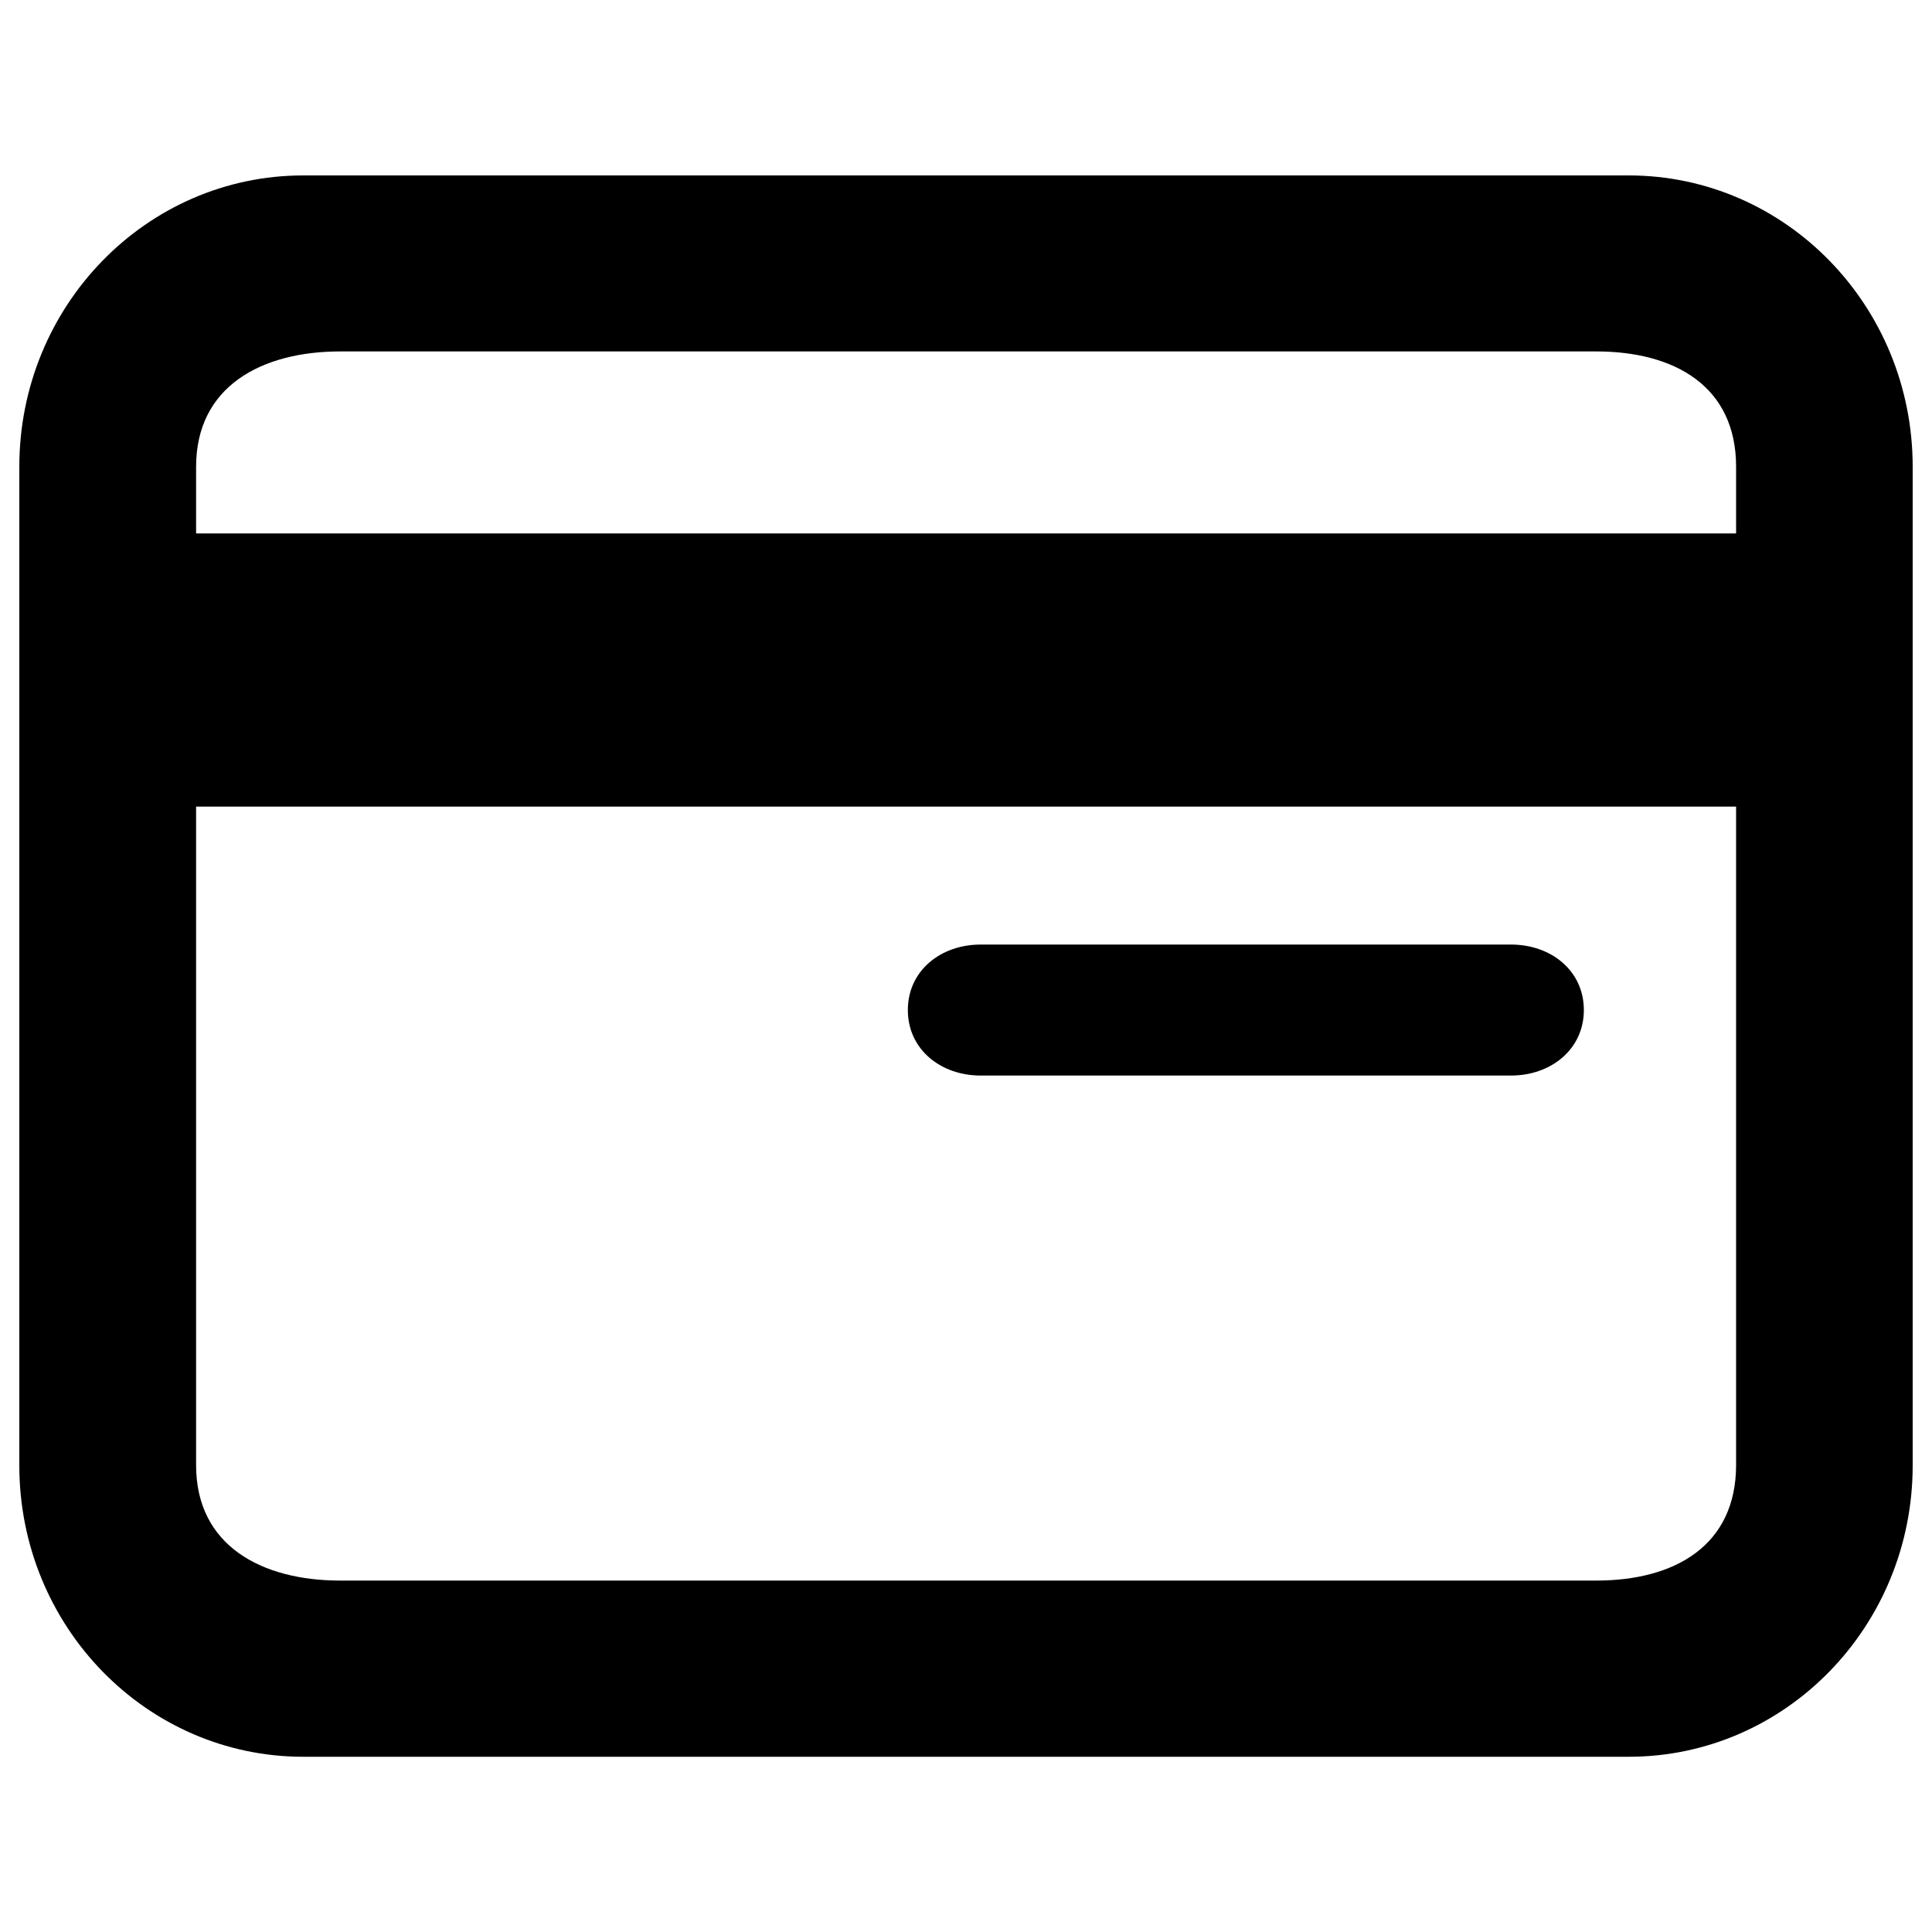 <?xml version="1.0" encoding="utf-8"?>
<!-- Svg Vector Icons : http://www.onlinewebfonts.com/icon -->
<!DOCTYPE svg PUBLIC "-//W3C//DTD SVG 1.1//EN" "http://www.w3.org/Graphics/SVG/1.1/DTD/svg11.dtd">
<svg version="1.1" xmlns="http://www.w3.org/2000/svg" xmlns:xlink="http://www.w3.org/1999/xlink" x="0px" y="0px" viewBox="0 0 1000 1000" enable-background="new 0 0 1000 1000" xml:space="preserve">
<g><path d="M990,241.6c0-83.3-65.8-150.8-147-150.8H157c-81.2,0-147,67.5-147,150.8v516.9c0,83.3,65.8,150.8,147,150.8h686c81.2,0,147-67.5,147-150.8V241.6z M176.1,181.9h650.1v0c40.6,0,72.4,18,72.4,59.7v34.5H101.5v-34.5C101.5,199.9,135.5,181.9,176.1,181.9z M826.2,818.1H176.1c-40.6,0-74.6-18-74.6-59.7V417.5h797.1v340.9C898.5,800.1,866.8,818.1,826.2,818.1z"/><path d="M782.1,488.9H507.6c-20.8,0-37.7,13.6-37.7,33.9c0,20.3,16.9,33.9,37.7,33.9h274.5c20.8,0,37.7-13.7,37.7-33.9C819.8,502.5,802.9,488.9,782.1,488.9z"/></g>
</svg>